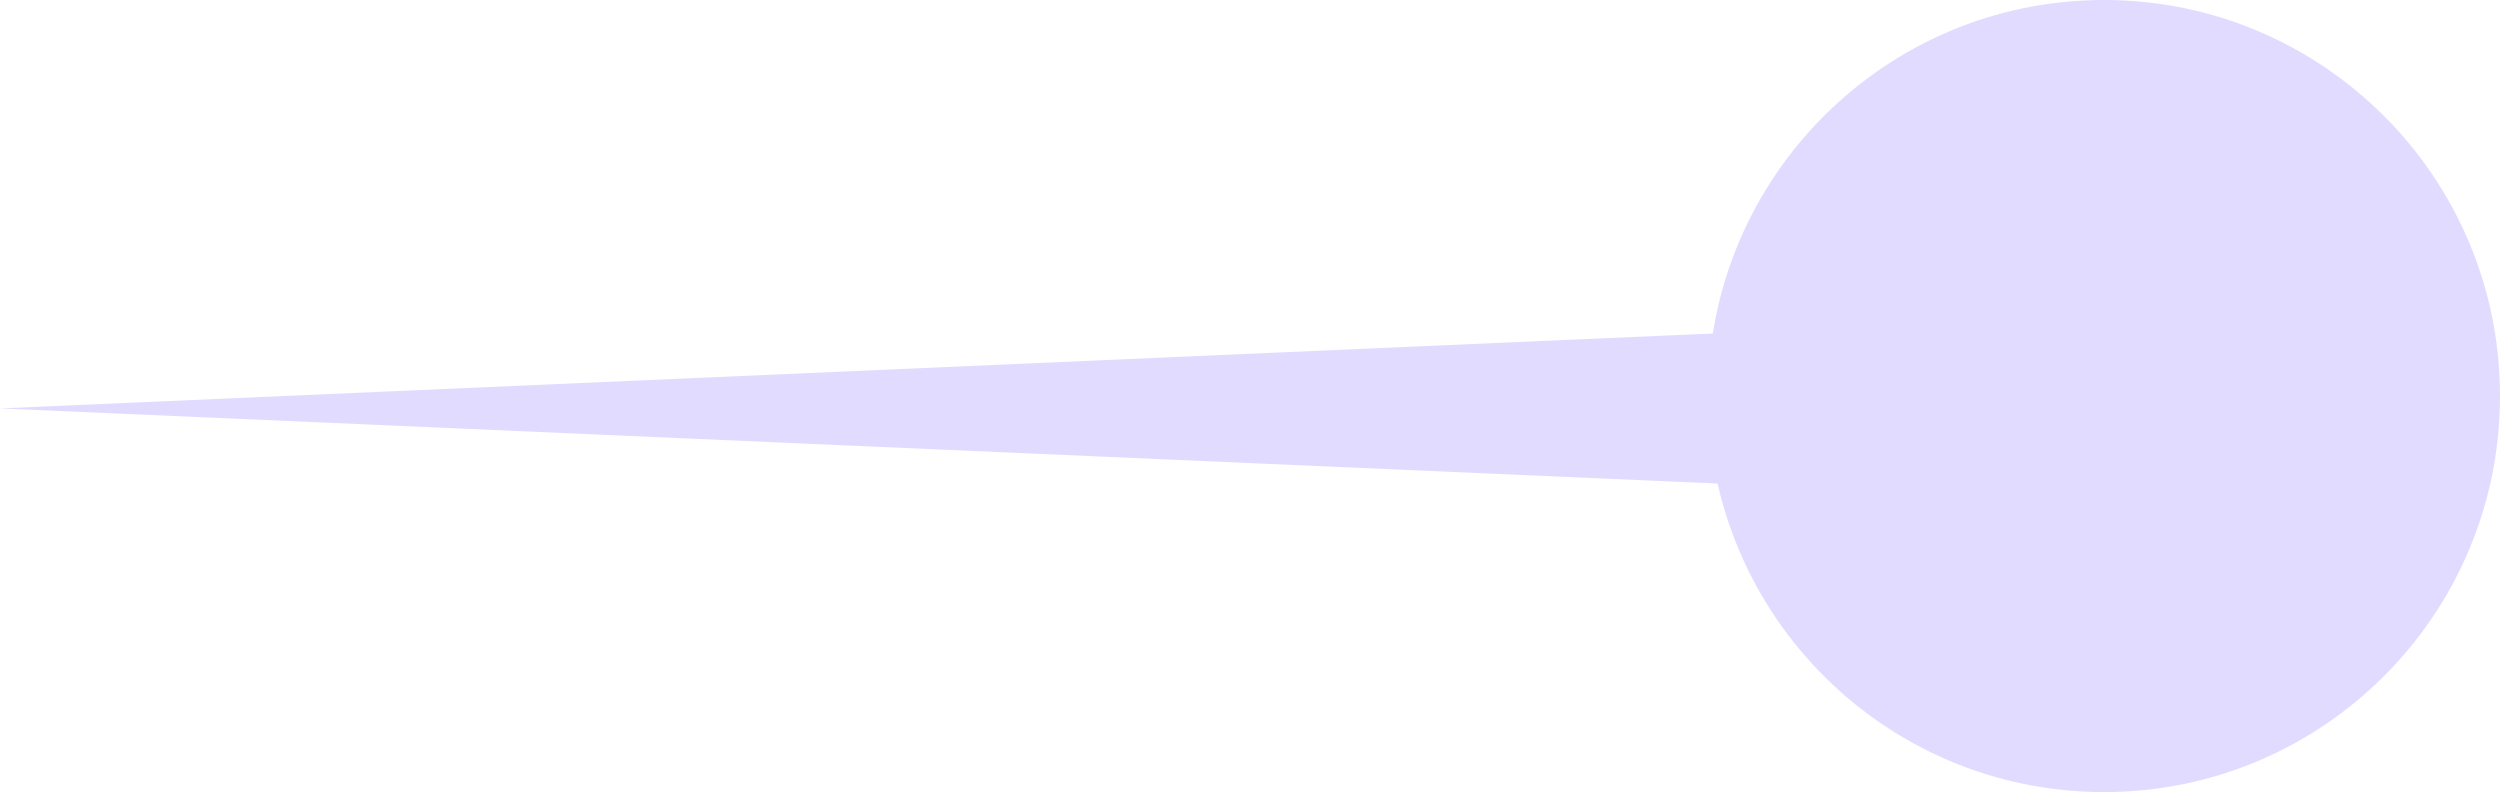 <svg width="101" height="32" viewBox="0 0 101 32" fill="none" xmlns="http://www.w3.org/2000/svg">
<path d="M101 16C101 24.837 93.837 32 85 32C76.163 32 69 24.837 69 16C69 7.163 76.163 1.52588e-05 85 1.52588e-05C93.837 1.52588e-05 101 7.163 101 16Z" fill="#E1DBFF"/>
<path d="M0 16.5L80 13V20L0 16.5Z" fill="#E1DBFF"/>
</svg>

